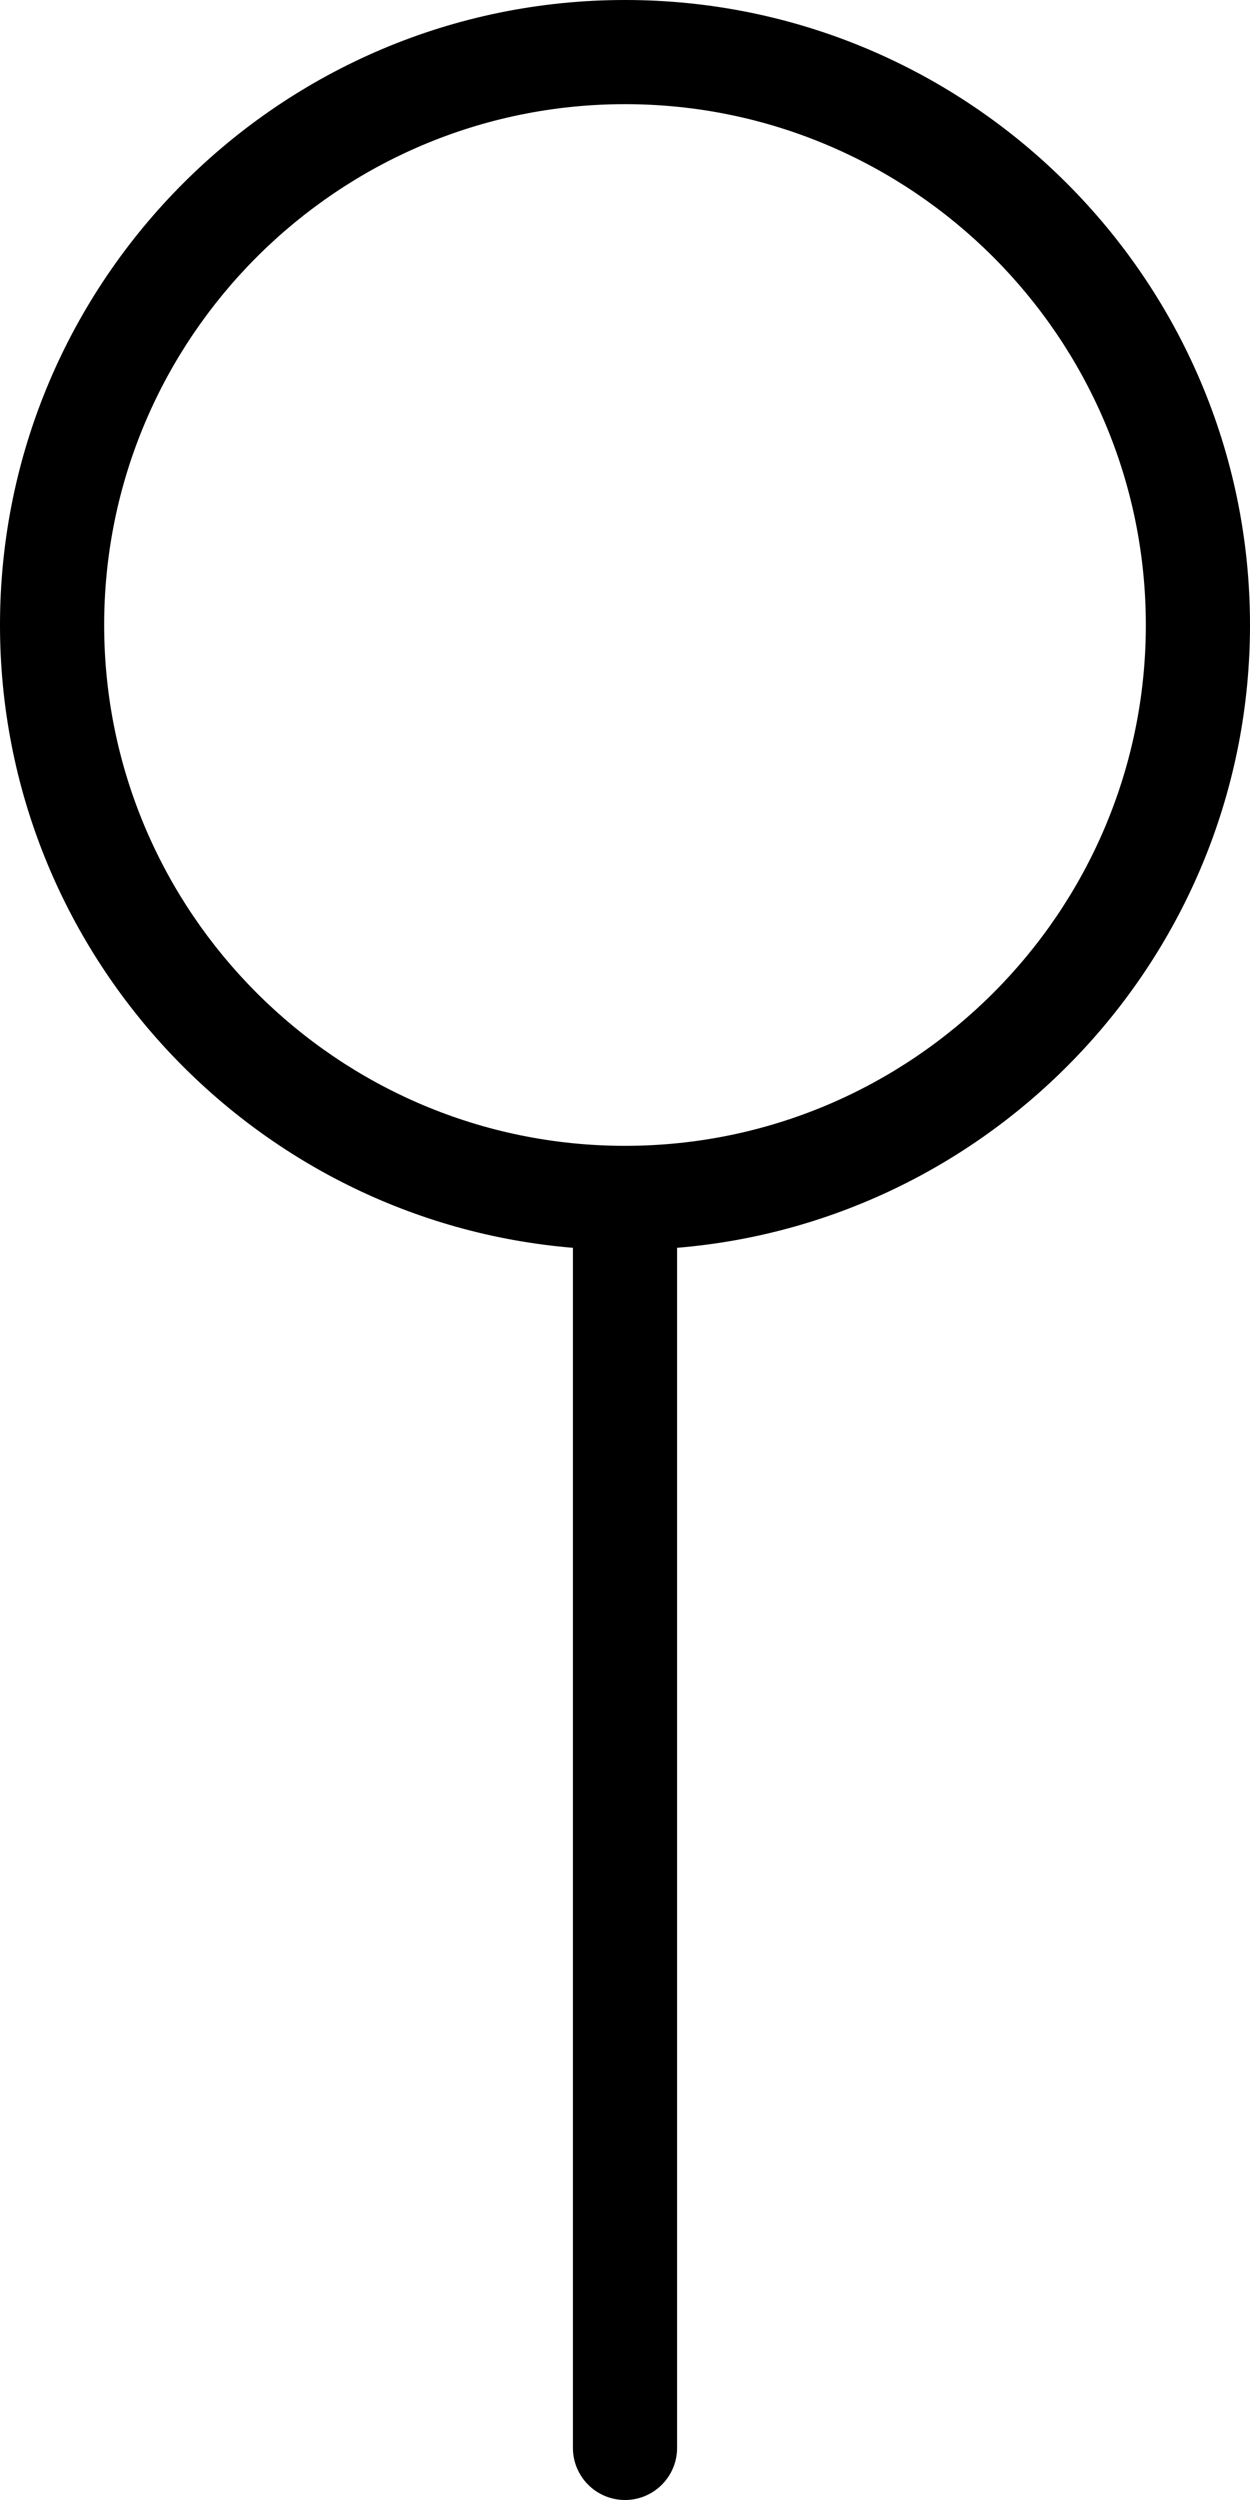 <svg width="12" height="24" viewBox="0 0 12 24" fill="none" xmlns="http://www.w3.org/2000/svg">
<path d="M12 6C12 2.691 9.309 0 6 0C2.691 0 0 2.691 0 6C0 9.14 2.425 11.724 5.5 11.979V23.5C5.5 23.776 5.724 24 6 24C6.276 24 6.5 23.776 6.5 23.5V11.979C9.575 11.724 12 9.14 12 6ZM6 11C3.243 11 1 8.757 1 6C1 3.243 3.243 1 6 1C8.757 1 11 3.243 11 6C11 8.757 8.757 11 6 11Z" fill="black"/>
</svg>
